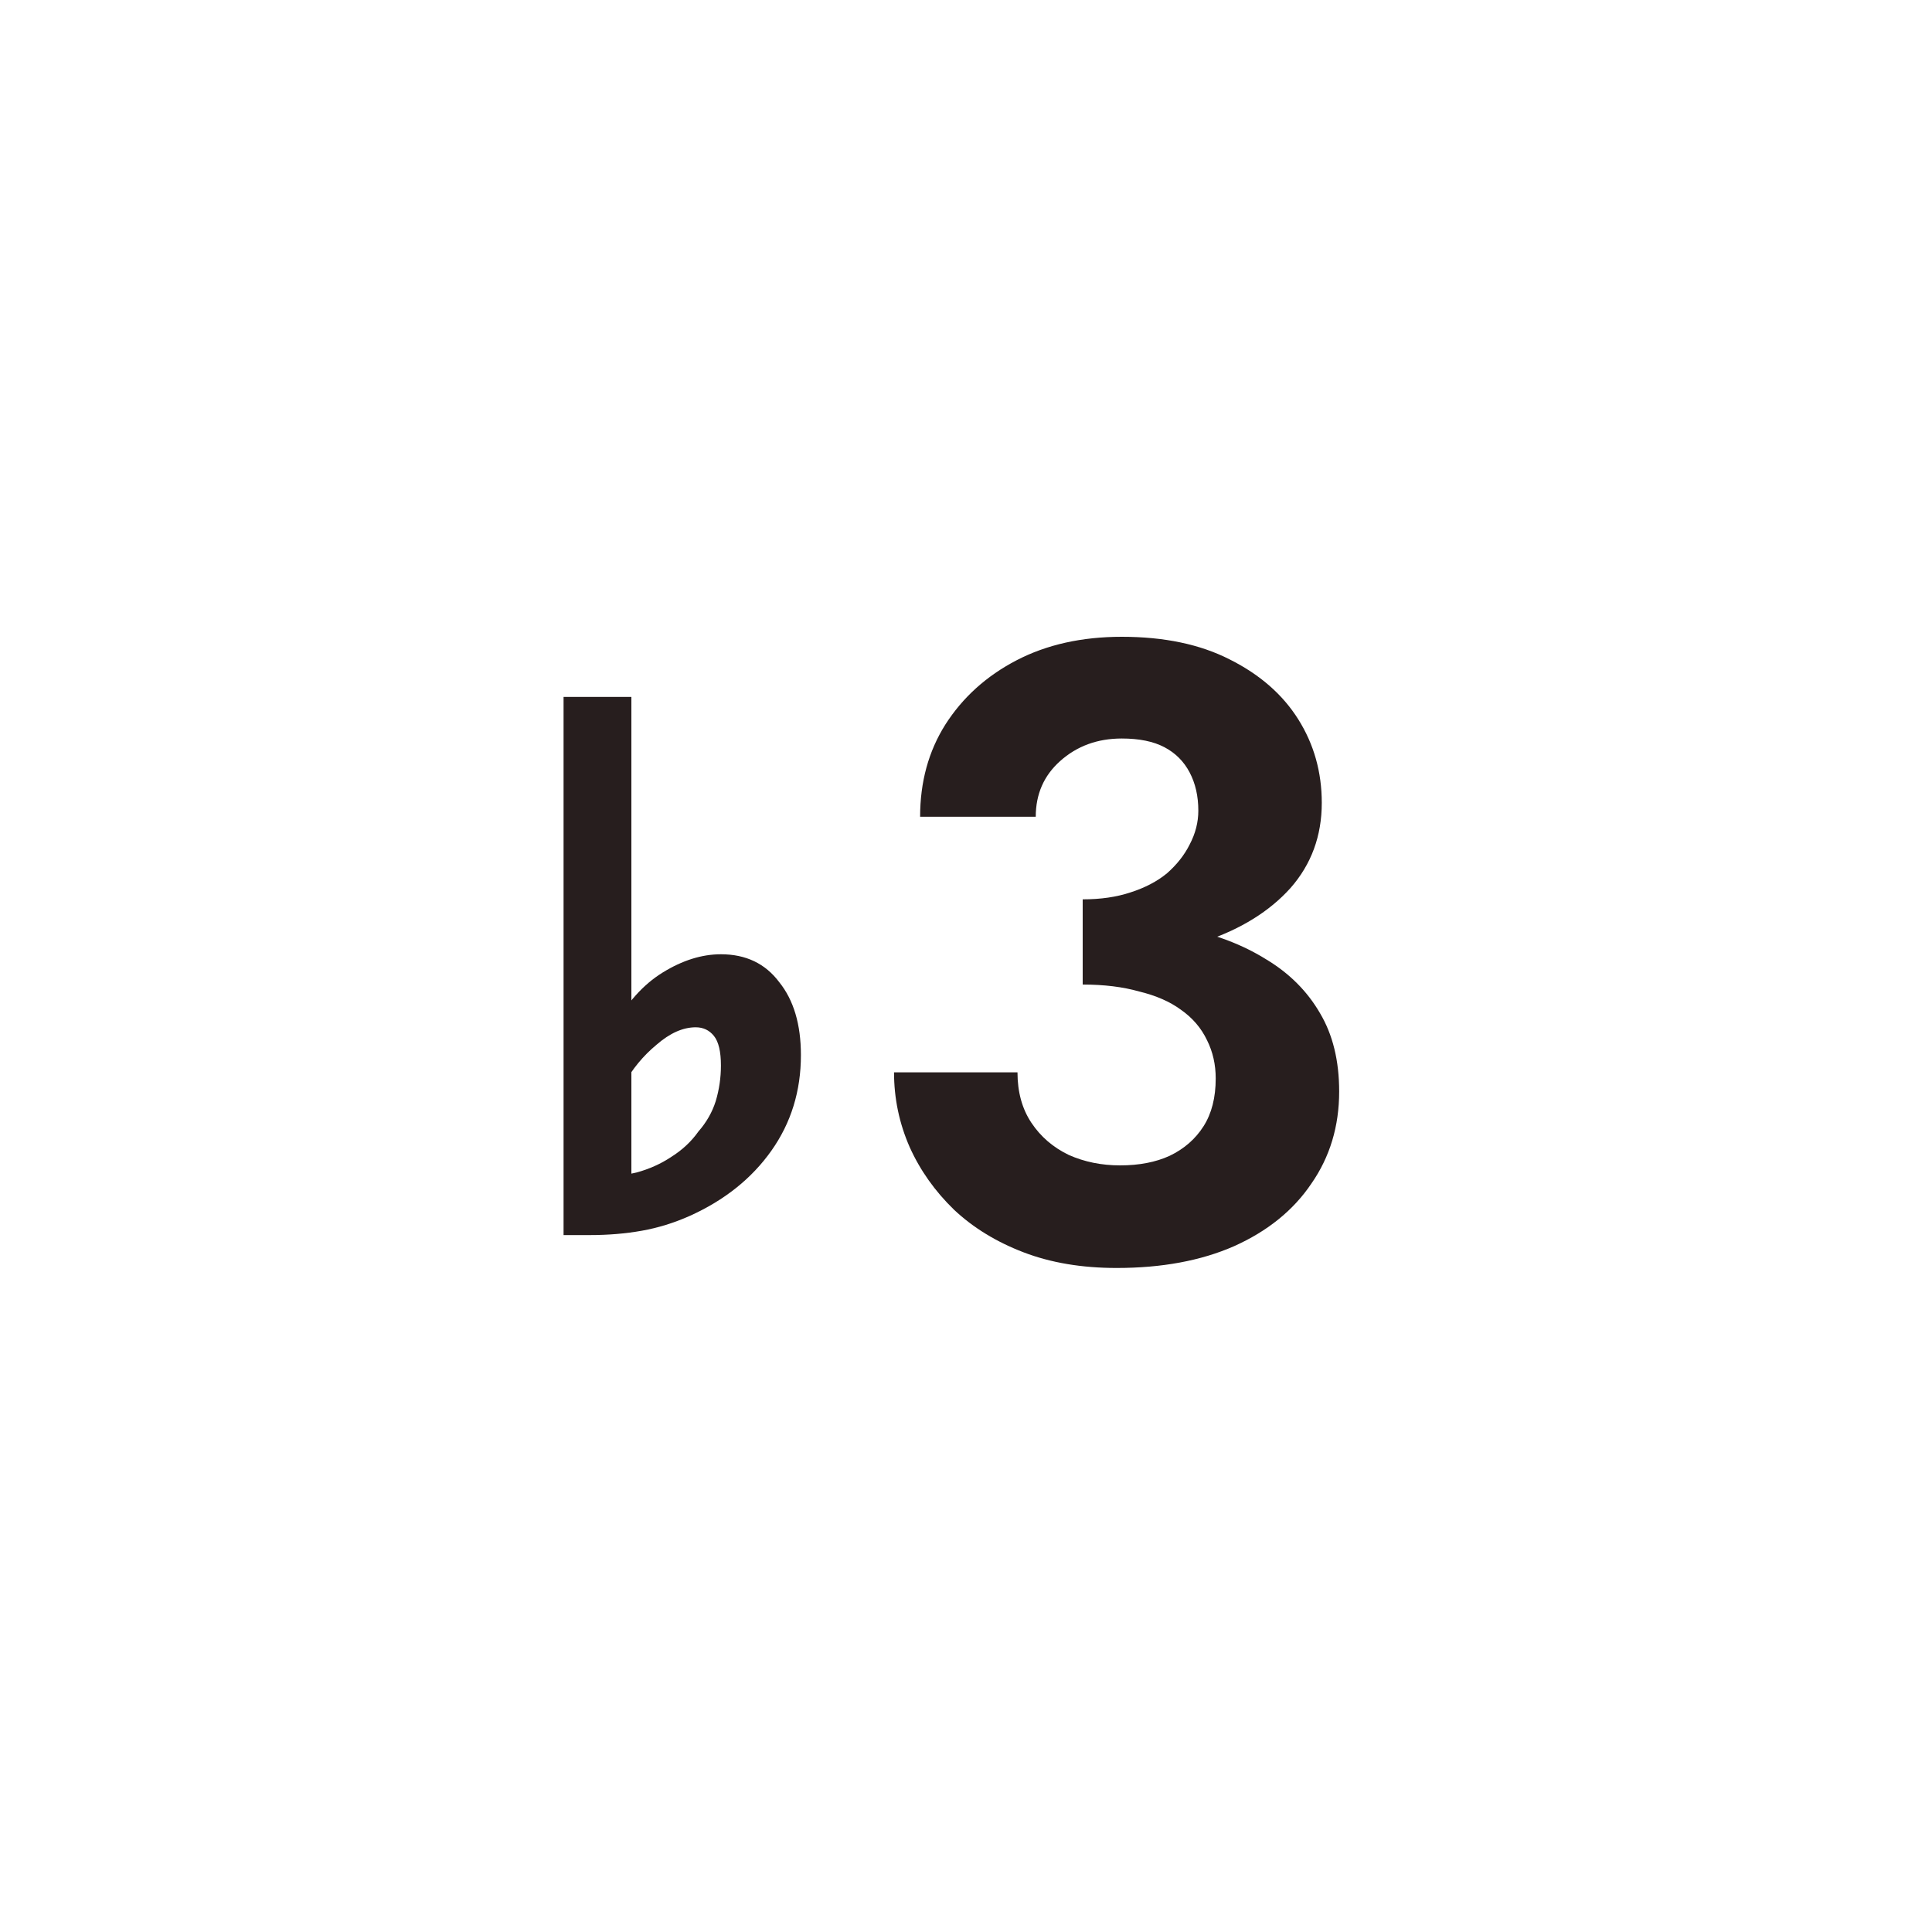 <svg width="40" height="40" viewBox="0 0 40 40" fill="none" xmlns="http://www.w3.org/2000/svg">
<path d="M11.668 25.571V14.429H13.072V24.869L12.388 24.347C12.664 24.359 12.928 24.335 13.18 24.275C13.444 24.203 13.684 24.095 13.9 23.951C14.128 23.807 14.314 23.633 14.458 23.429C14.626 23.237 14.746 23.027 14.818 22.799C14.89 22.559 14.926 22.313 14.926 22.061C14.926 21.773 14.878 21.569 14.782 21.449C14.686 21.329 14.56 21.269 14.404 21.269C14.14 21.269 13.87 21.389 13.594 21.629C13.318 21.857 13.09 22.133 12.91 22.457L12.694 21.287C12.97 20.771 13.312 20.387 13.72 20.135C14.128 19.883 14.53 19.757 14.926 19.757C15.442 19.757 15.844 19.949 16.132 20.333C16.432 20.705 16.582 21.209 16.582 21.845C16.582 22.589 16.378 23.249 15.97 23.825C15.562 24.401 14.998 24.851 14.278 25.175C13.954 25.319 13.624 25.421 13.288 25.481C12.952 25.541 12.592 25.571 12.208 25.571H11.668Z" fill="#271E1E"/>
<path d="M22.416 19.862V18.62C22.788 18.62 23.118 18.572 23.406 18.476C23.706 18.38 23.958 18.248 24.162 18.08C24.366 17.9 24.522 17.702 24.63 17.486C24.75 17.258 24.81 17.024 24.81 16.784C24.81 16.484 24.75 16.22 24.63 15.992C24.51 15.764 24.336 15.59 24.108 15.47C23.88 15.35 23.586 15.29 23.226 15.29C22.722 15.29 22.296 15.446 21.948 15.758C21.612 16.058 21.444 16.442 21.444 16.91H19.05C19.05 16.19 19.224 15.554 19.572 15.002C19.932 14.438 20.424 13.994 21.048 13.67C21.672 13.346 22.398 13.184 23.226 13.184C24.102 13.184 24.846 13.34 25.458 13.652C26.082 13.964 26.556 14.378 26.88 14.894C27.204 15.41 27.366 15.986 27.366 16.622C27.366 17.306 27.15 17.894 26.718 18.386C26.286 18.866 25.698 19.232 24.954 19.484C24.21 19.736 23.364 19.862 22.416 19.862ZM23.118 26.252C22.398 26.252 21.756 26.144 21.192 25.928C20.628 25.712 20.148 25.418 19.752 25.046C19.356 24.662 19.05 24.23 18.834 23.75C18.618 23.258 18.51 22.742 18.51 22.202H21.066C21.066 22.61 21.162 22.958 21.354 23.246C21.546 23.534 21.804 23.756 22.128 23.912C22.452 24.056 22.806 24.128 23.19 24.128C23.586 24.128 23.928 24.062 24.216 23.93C24.516 23.786 24.75 23.582 24.918 23.318C25.086 23.054 25.17 22.724 25.17 22.328C25.17 22.04 25.11 21.776 24.99 21.536C24.87 21.284 24.69 21.074 24.45 20.906C24.222 20.738 23.934 20.612 23.586 20.528C23.25 20.432 22.86 20.384 22.416 20.384V19.016C23.184 19.016 23.886 19.082 24.522 19.214C25.17 19.346 25.734 19.562 26.214 19.862C26.694 20.15 27.066 20.522 27.33 20.978C27.594 21.422 27.726 21.962 27.726 22.598C27.726 23.318 27.534 23.954 27.15 24.506C26.778 25.058 26.244 25.49 25.548 25.802C24.864 26.102 24.054 26.252 23.118 26.252Z" fill="#271E1E"/>
</svg>
